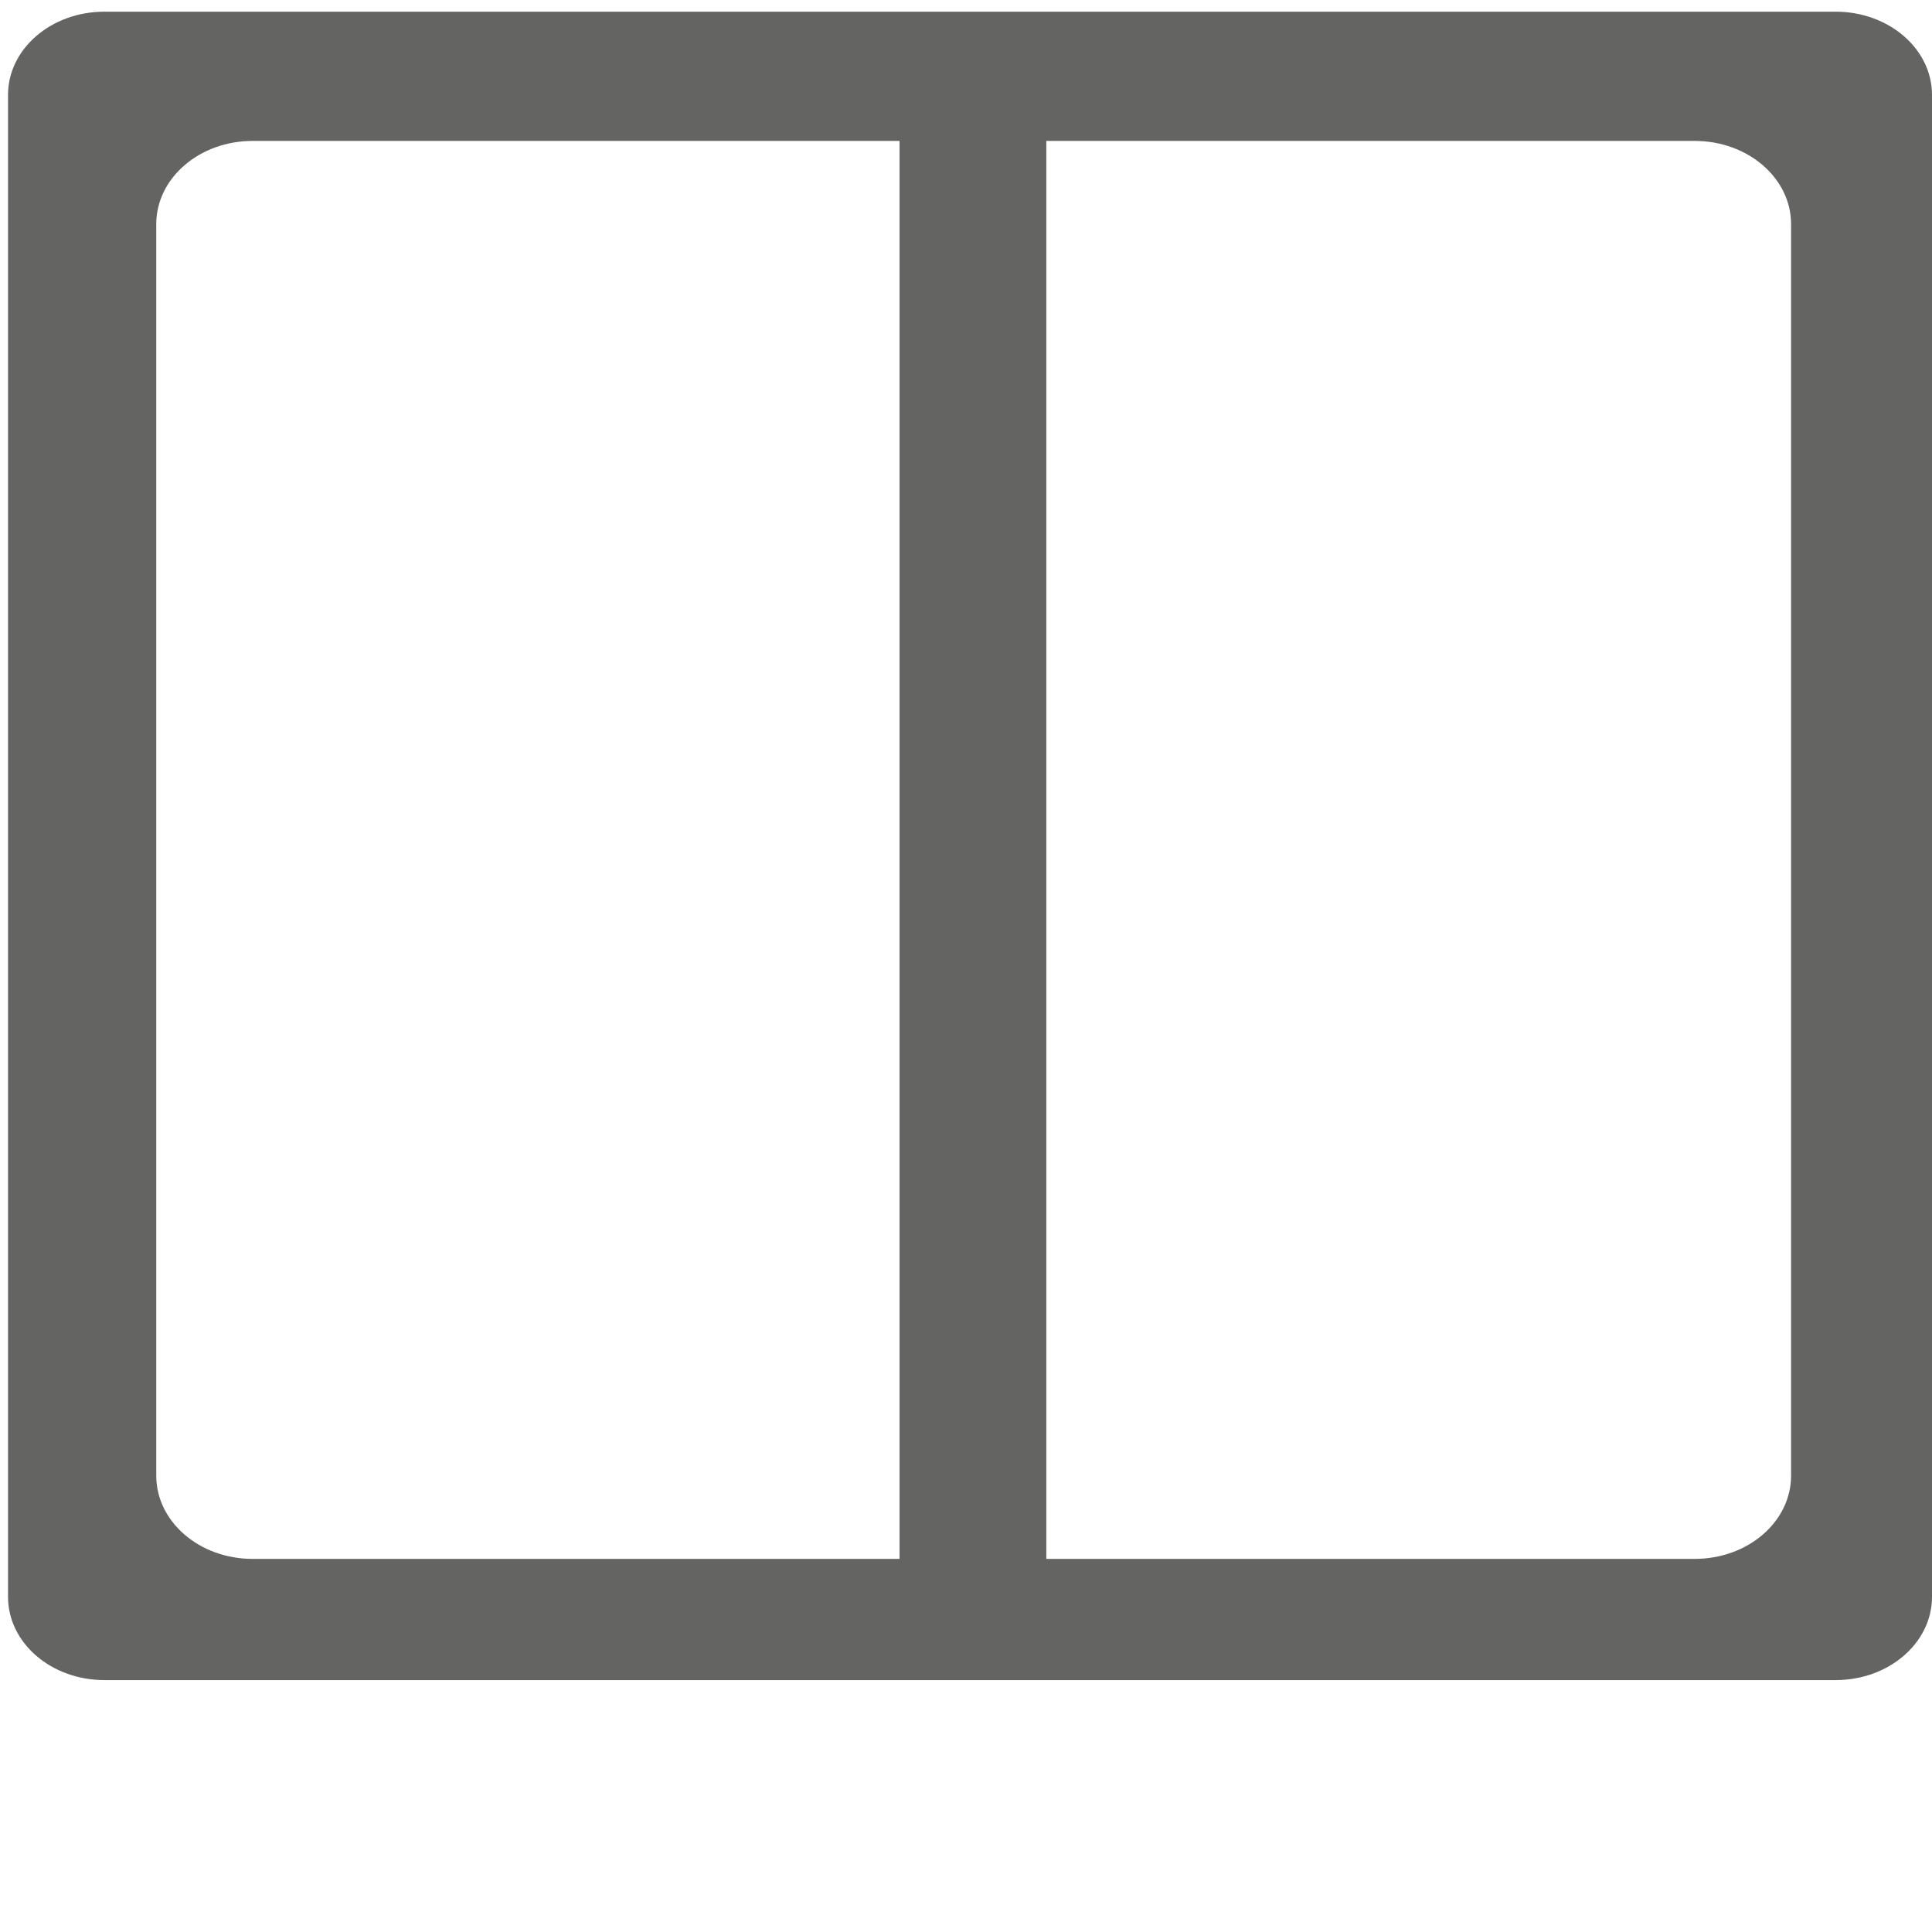 <?xml version="1.0" encoding="UTF-8" standalone="no"?>
<!-- Created with Inkscape (http://www.inkscape.org/) -->

<svg
   xmlns:dc="http://purl.org/dc/elements/1.1/"
   xmlns:cc="http://creativecommons.org/ns#"
   xmlns:rdf="http://www.w3.org/1999/02/22-rdf-syntax-ns#"
   xmlns:svg="http://www.w3.org/2000/svg"
   xmlns="http://www.w3.org/2000/svg"
   xmlns:sodipodi="http://sodipodi.sourceforge.net/DTD/sodipodi-0.dtd"
   xmlns:inkscape="http://www.inkscape.org/namespaces/inkscape"
   width="10"
   height="10"
   viewBox="0 0 2.646 2.646"
   version="1.1"
   id="svg8"
   inkscape:version="0.92.3 (2405546, 2018-03-11)"
   sodipodi:docname="columnsLayout_grey.svg">
  <defs
     id="defs2" />
  <sodipodi:namedview
     id="base"
     pagecolor="#ffffff"
     bordercolor="#666666"
     borderopacity="1.0"
     inkscape:pageopacity="0.0"
     inkscape:pageshadow="2"
     inkscape:zoom="31.678385"
     inkscape:cx="-6.6372065"
     inkscape:cy="2.1945107"
     inkscape:document-units="mm"
     inkscape:current-layer="layer1"
     showgrid="false"
     fit-margin-top="0"
     fit-margin-left="0"
     fit-margin-right="0"
     fit-margin-bottom="0"
     inkscape:window-width="1920"
     inkscape:window-height="1137"
     inkscape:window-x="1912"
     inkscape:window-y="-8"
     inkscape:window-maximized="1"
     units="px"
     inkscape:pagecheckerboard="false" />
  <g
     inkscape:label="Ebene 1"
     inkscape:groupmode="layer"
     id="layer1"
     transform="translate(69.655,-222.079)">
    <rect
       y="-224.253"
       x="68.222"
       height="2.03"
       width="0.201"
       id="rect3724-3"
       style="stroke-width:0.011;fill:#646463;fill-opacity:1"
       transform="scale(-1)" />
    <path
       inkscape:connector-curvature="0"
       id="rect3713"
       d="m -69.512,222.095 c -0.073,0 -0.132,0.051 -0.132,0.114 v 2.057 c 0,0.063 0.059,0.114 0.132,0.114 h 2.371 c 0.073,0 0.132,-0.051 0.132,-0.114 v -2.057 c 0,-0.063 -0.059,-0.114 -0.132,-0.114 z m 0.203,0.177 h 1.975 c 0.073,0 0.132,0.051 0.132,0.114 v 1.714 c 0,0.063 -0.059,0.114 -0.132,0.114 h -1.975 c -0.073,0 -0.132,-0.051 -0.132,-0.114 v -1.714 c 0,-0.063 0.059,-0.114 0.132,-0.114 z"
       style="fill:#646463;fill-opacity:1;stroke-width:0.006" />
  </g>
</svg>
